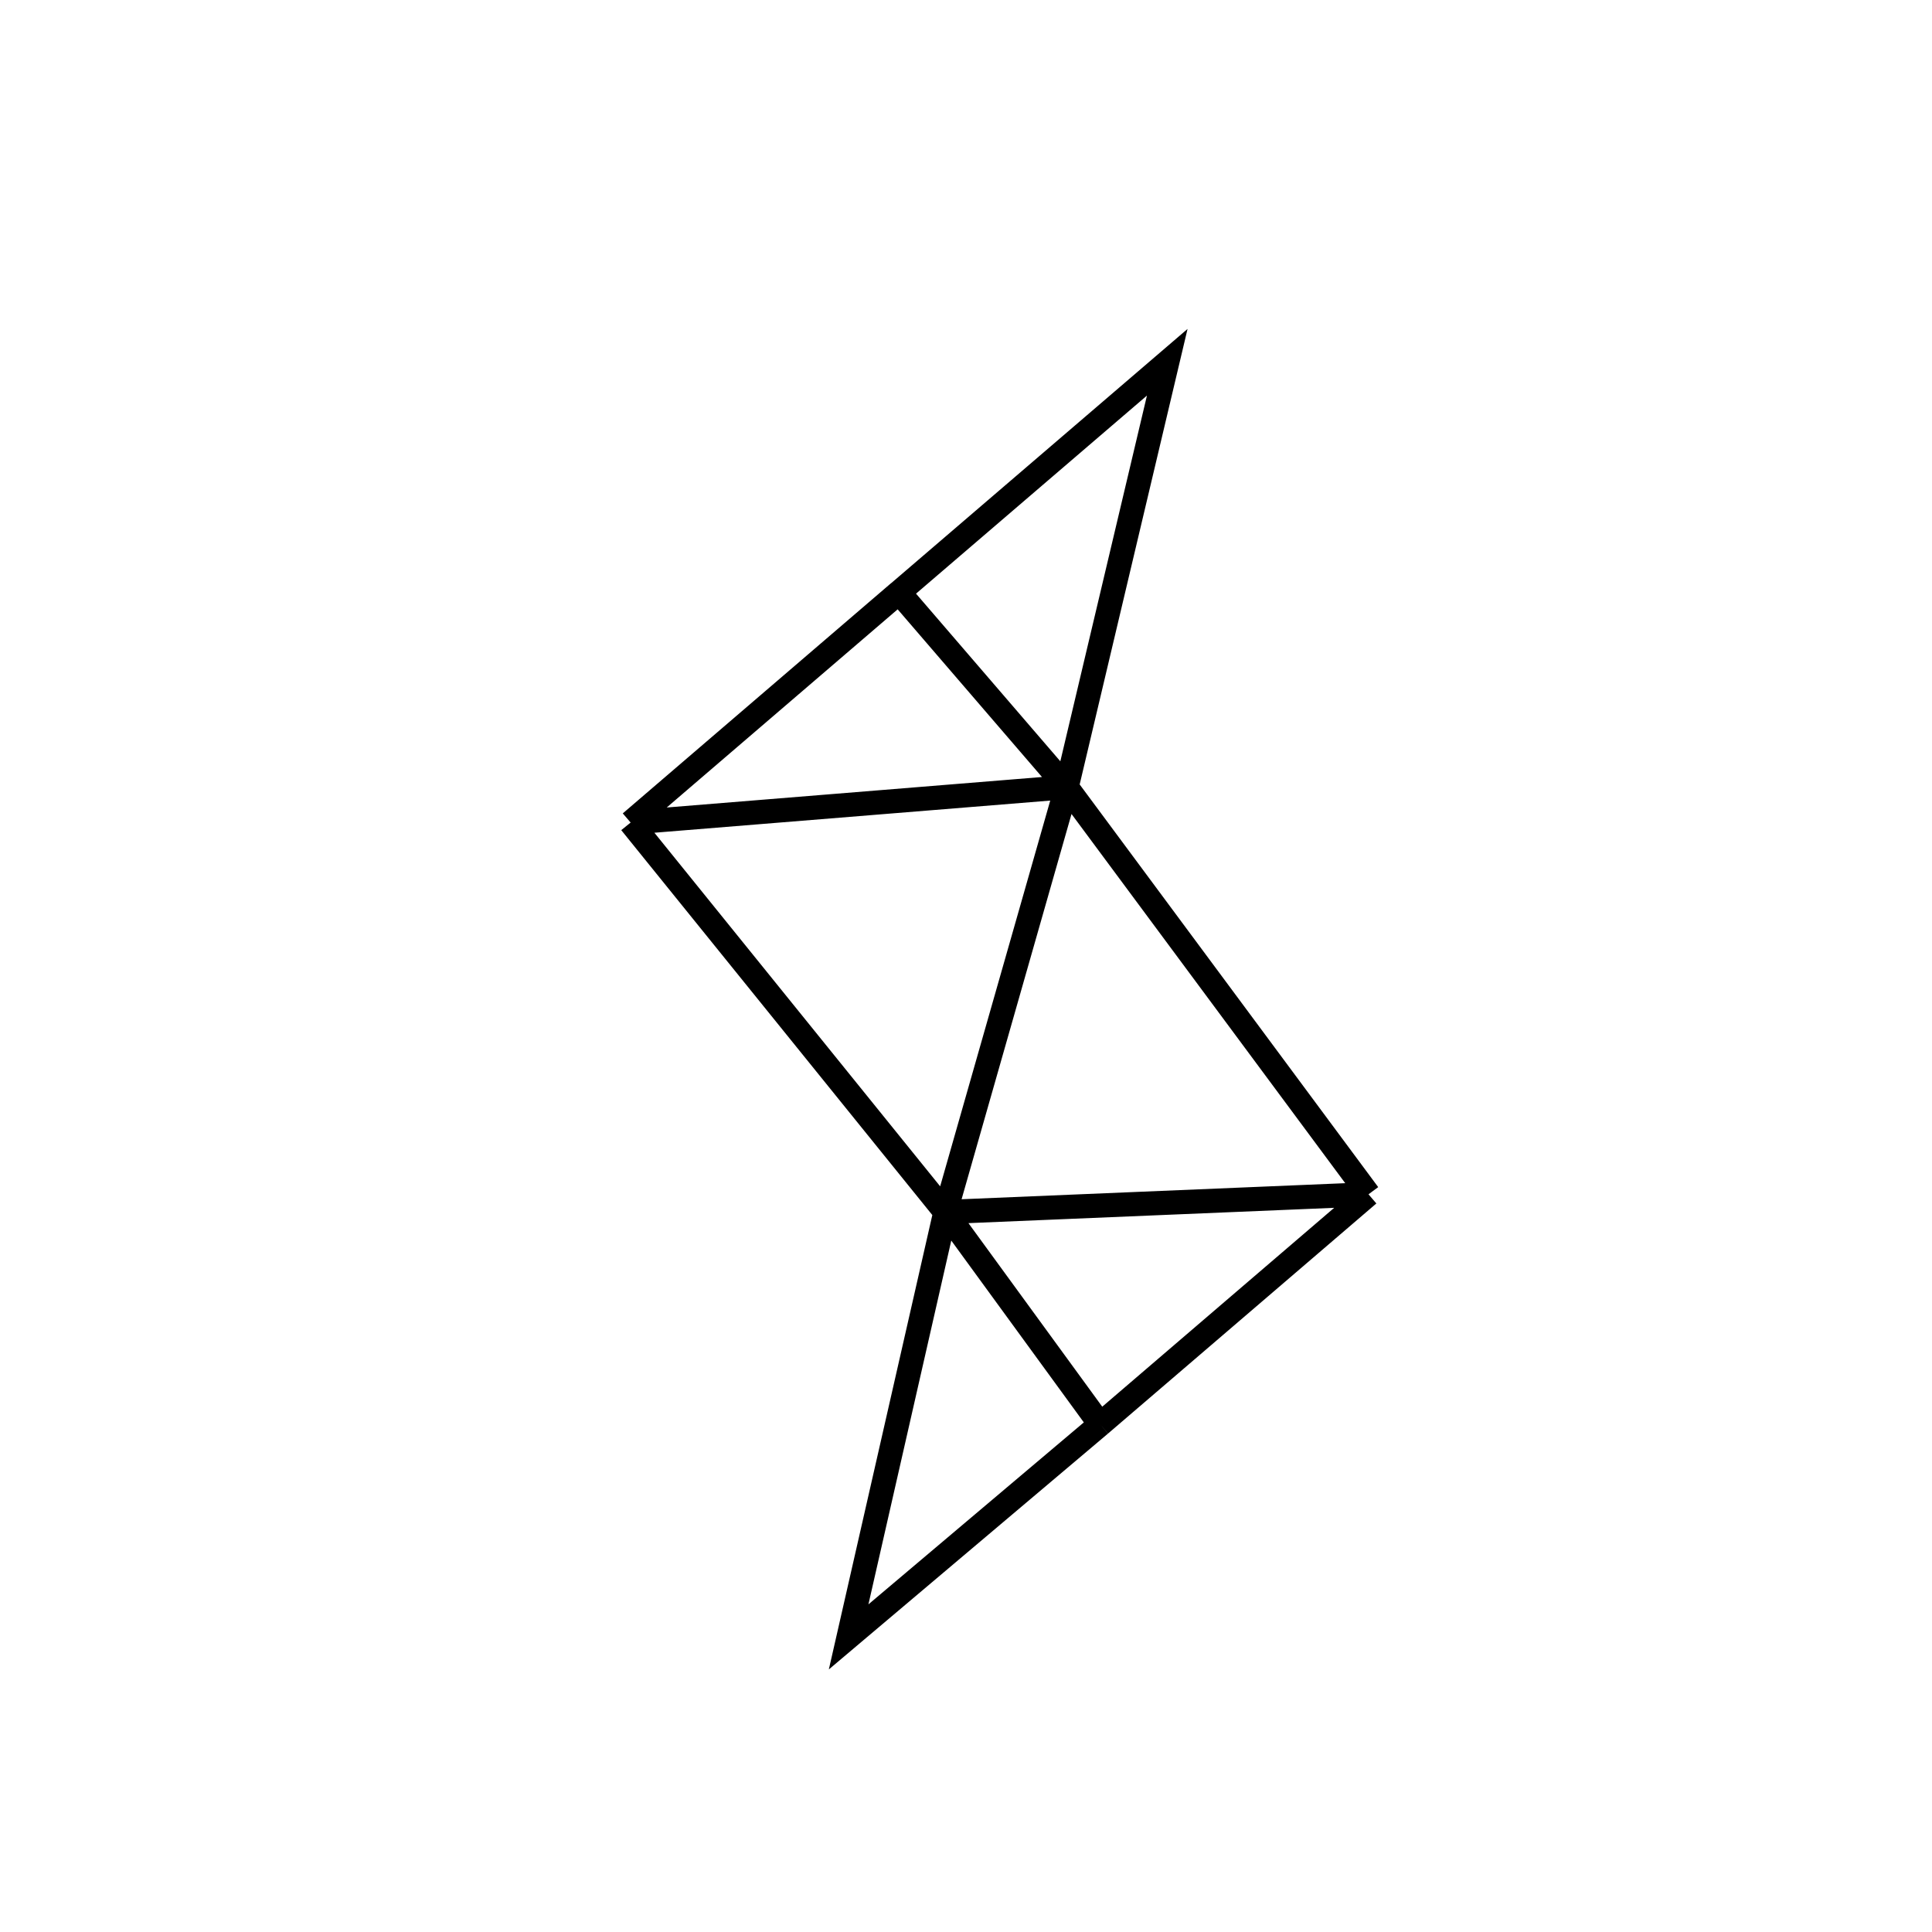 <svg xmlns="http://www.w3.org/2000/svg" xmlns:xlink="http://www.w3.org/1999/xlink" width="24" height="24" viewBox="0 0 24 24"><path fill="none" stroke="currentColor" stroke-width=".3" d="m17 14.836l-3.75-5.058M17 14.836l-3.333 2.858M17 14.836l-5.256.22m1.506-5.278L14.5 4.5l-3.333 2.859m2.083 2.419l-1.506 5.278m1.506-5.278l-5.416.44m5.416-.44l-2.083-2.42m2.5 10.336l-3.125 2.64l1.202-5.278m1.923 2.638l-1.923-2.638m0 0l-3.91-4.838m3.333-2.86l-3.333 2.86"/></svg>
